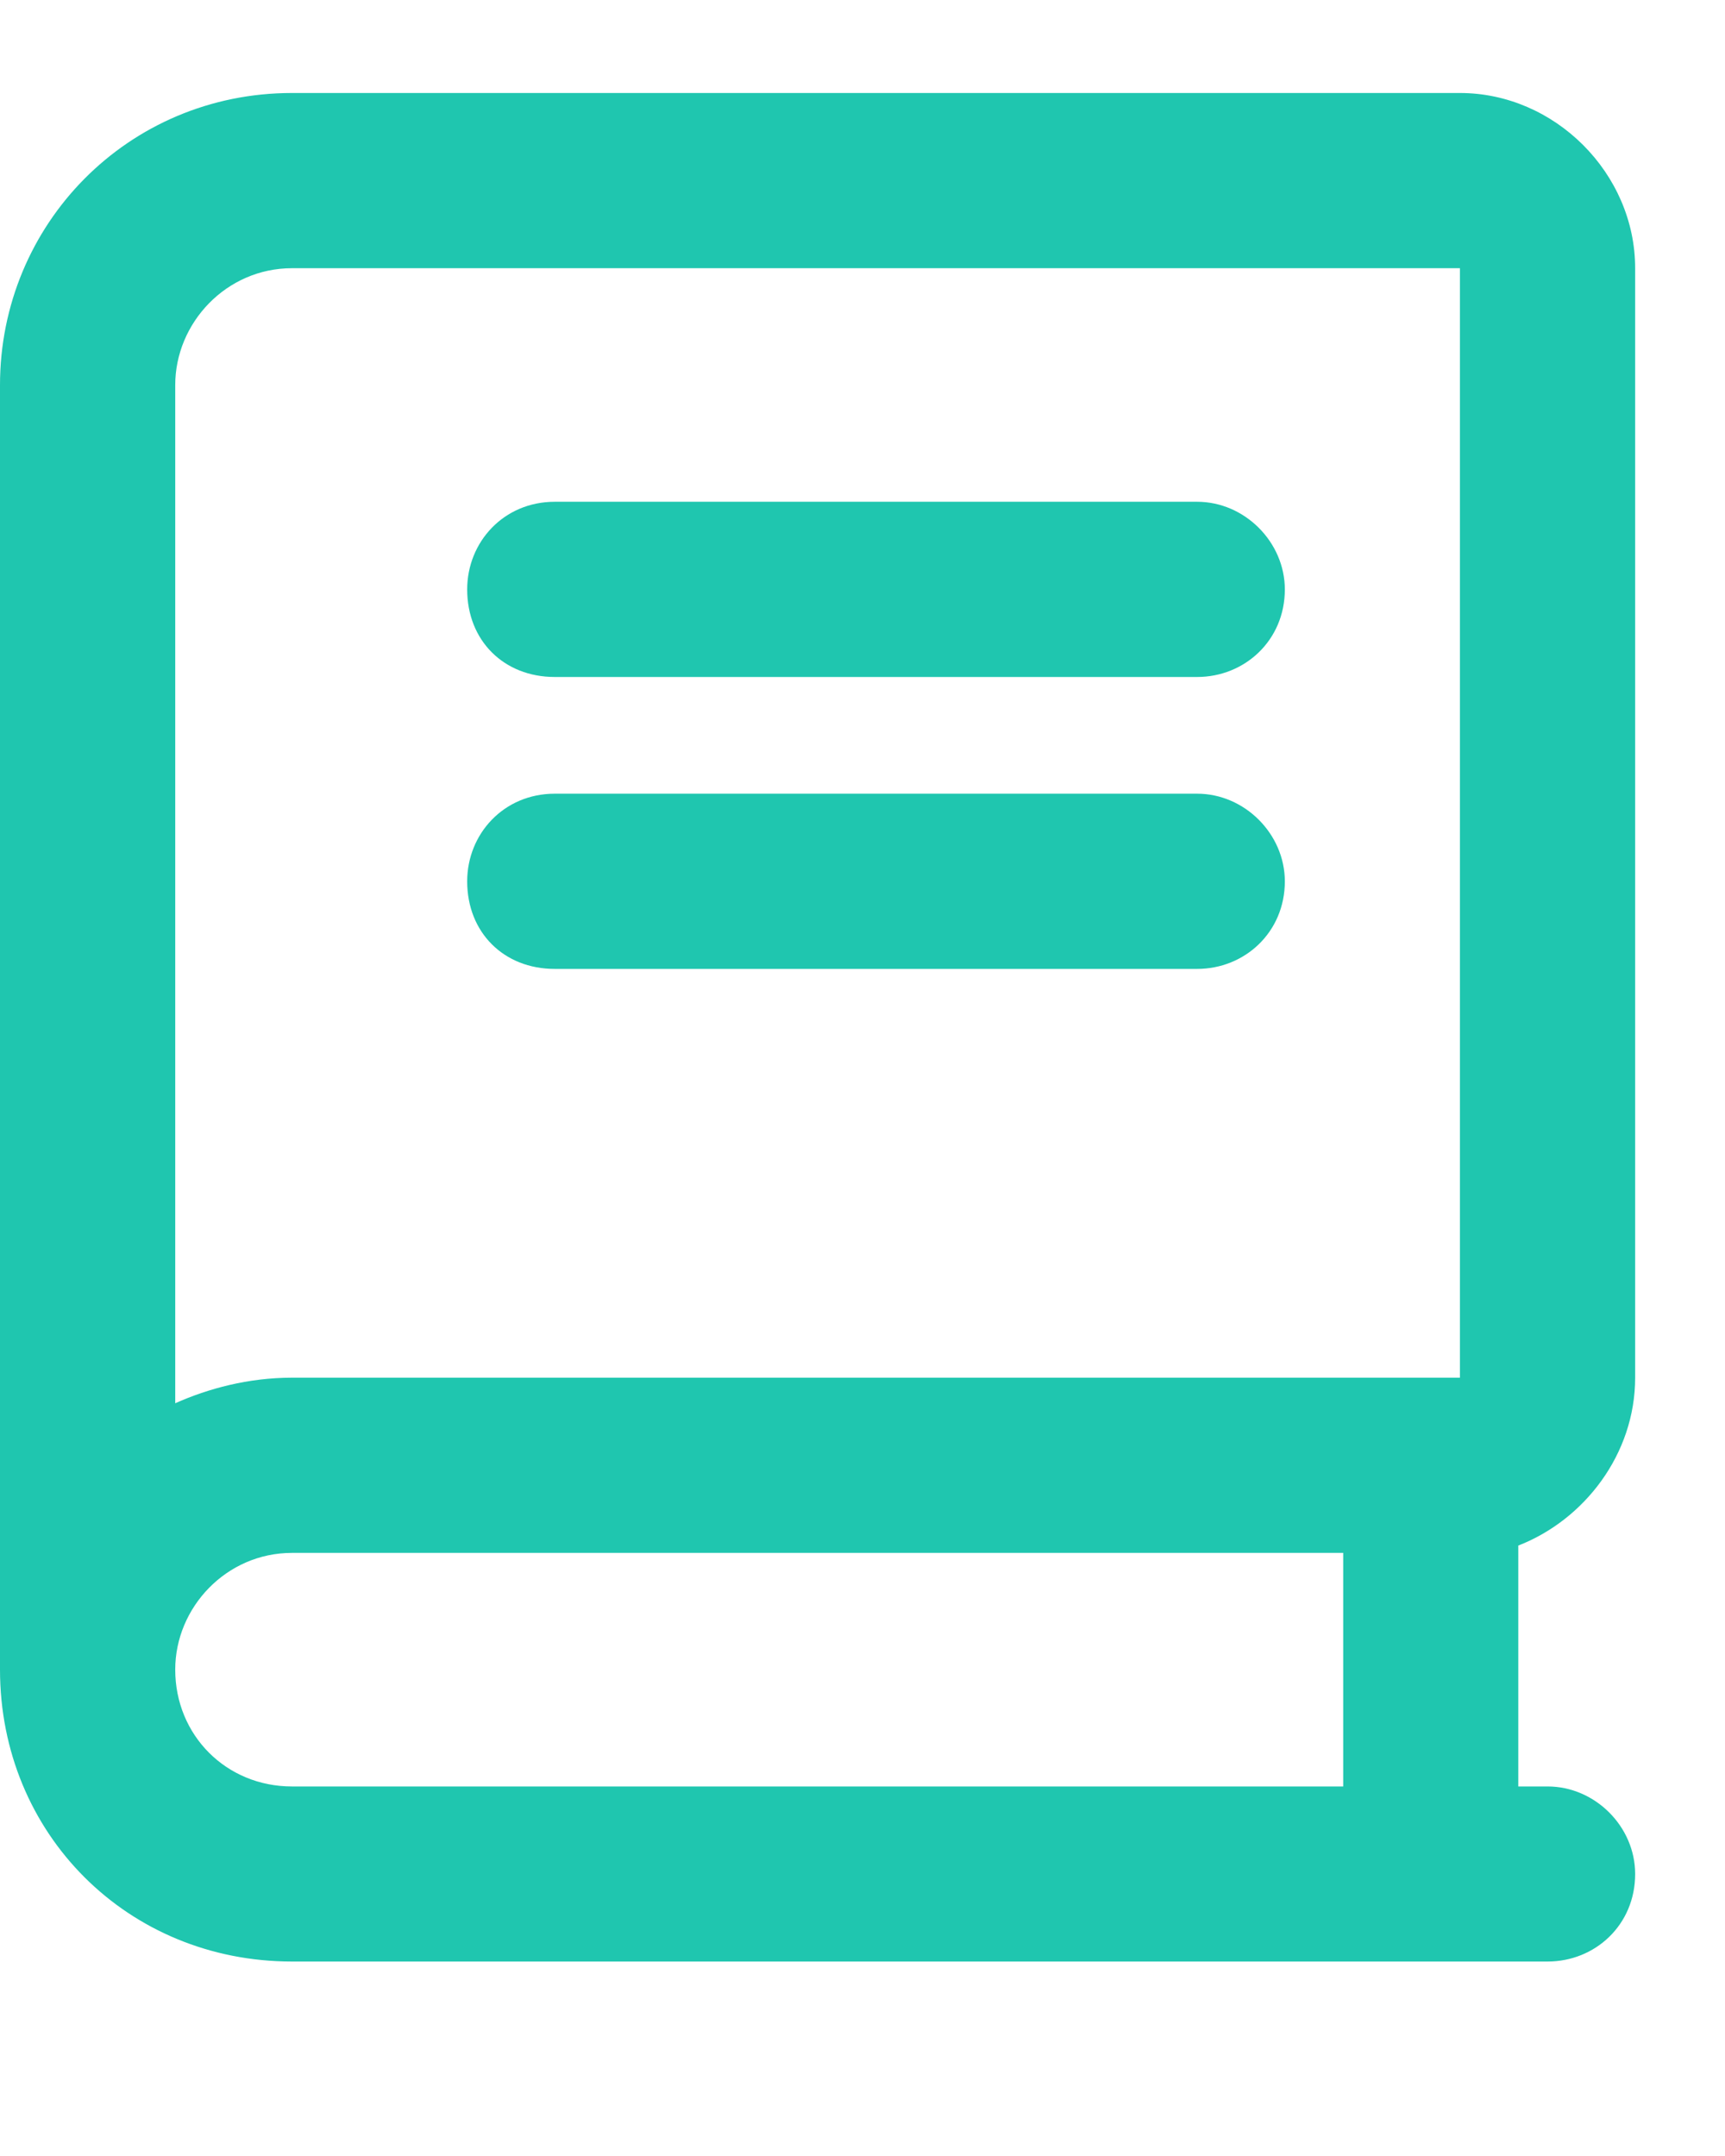 <svg width="12" height="15" viewBox="0 0 12 15" fill="none" xmlns="http://www.w3.org/2000/svg">
<g clip-path="url(#clip0_1_325)">
<g clip-path="url(#clip1_1_325)">
<g clip-path="url(#clip2_1_325)">
<path d="M11.375 9.585C11.375 10.118 11.02 10.575 10.562 10.753V12.429H10.766C11.096 12.429 11.375 12.708 11.375 13.038C11.375 13.393 11.096 13.647 10.766 13.647H2.031C0.889 13.647 0 12.759 0 11.616V2.679C0 1.562 0.889 0.647 2.031 0.647H10.156C10.816 0.647 11.375 1.206 11.375 1.866V9.585ZM9.344 12.429V10.804H2.031C1.574 10.804 1.219 11.184 1.219 11.616C1.219 12.073 1.574 12.429 2.031 12.429H9.344ZM10.156 9.585V1.866H2.031C1.574 1.866 1.219 2.247 1.219 2.679V9.763C1.447 9.661 1.727 9.585 2.031 9.585H10.156ZM3.859 4.71C3.504 4.71 3.25 4.456 3.25 4.101C3.25 3.771 3.504 3.491 3.859 3.491H8.328C8.658 3.491 8.938 3.771 8.938 4.101C8.938 4.456 8.658 4.71 8.328 4.71H3.859ZM3.859 6.741C3.504 6.741 3.25 6.487 3.25 6.132C3.25 5.802 3.504 5.522 3.859 5.522H8.328C8.658 5.522 8.938 5.802 8.938 6.132C8.938 6.487 8.658 6.741 8.328 6.741H3.859Z" fill="#1FC6AF"/>
</g>
</g>
</g>
<defs>
<clipPath id="clip0_1_325">
<rect width="12" height="14" fill="white" transform="translate(0 0.39)"/>
</clipPath>
<clipPath id="clip1_1_325">
<rect width="12" height="14" fill="white" transform="translate(0 0.39)"/>
</clipPath>
<clipPath id="clip2_1_325">
<rect width="12" height="14" fill="white" transform="translate(0 0.39)"/>
</clipPath>
</defs>
</svg>
